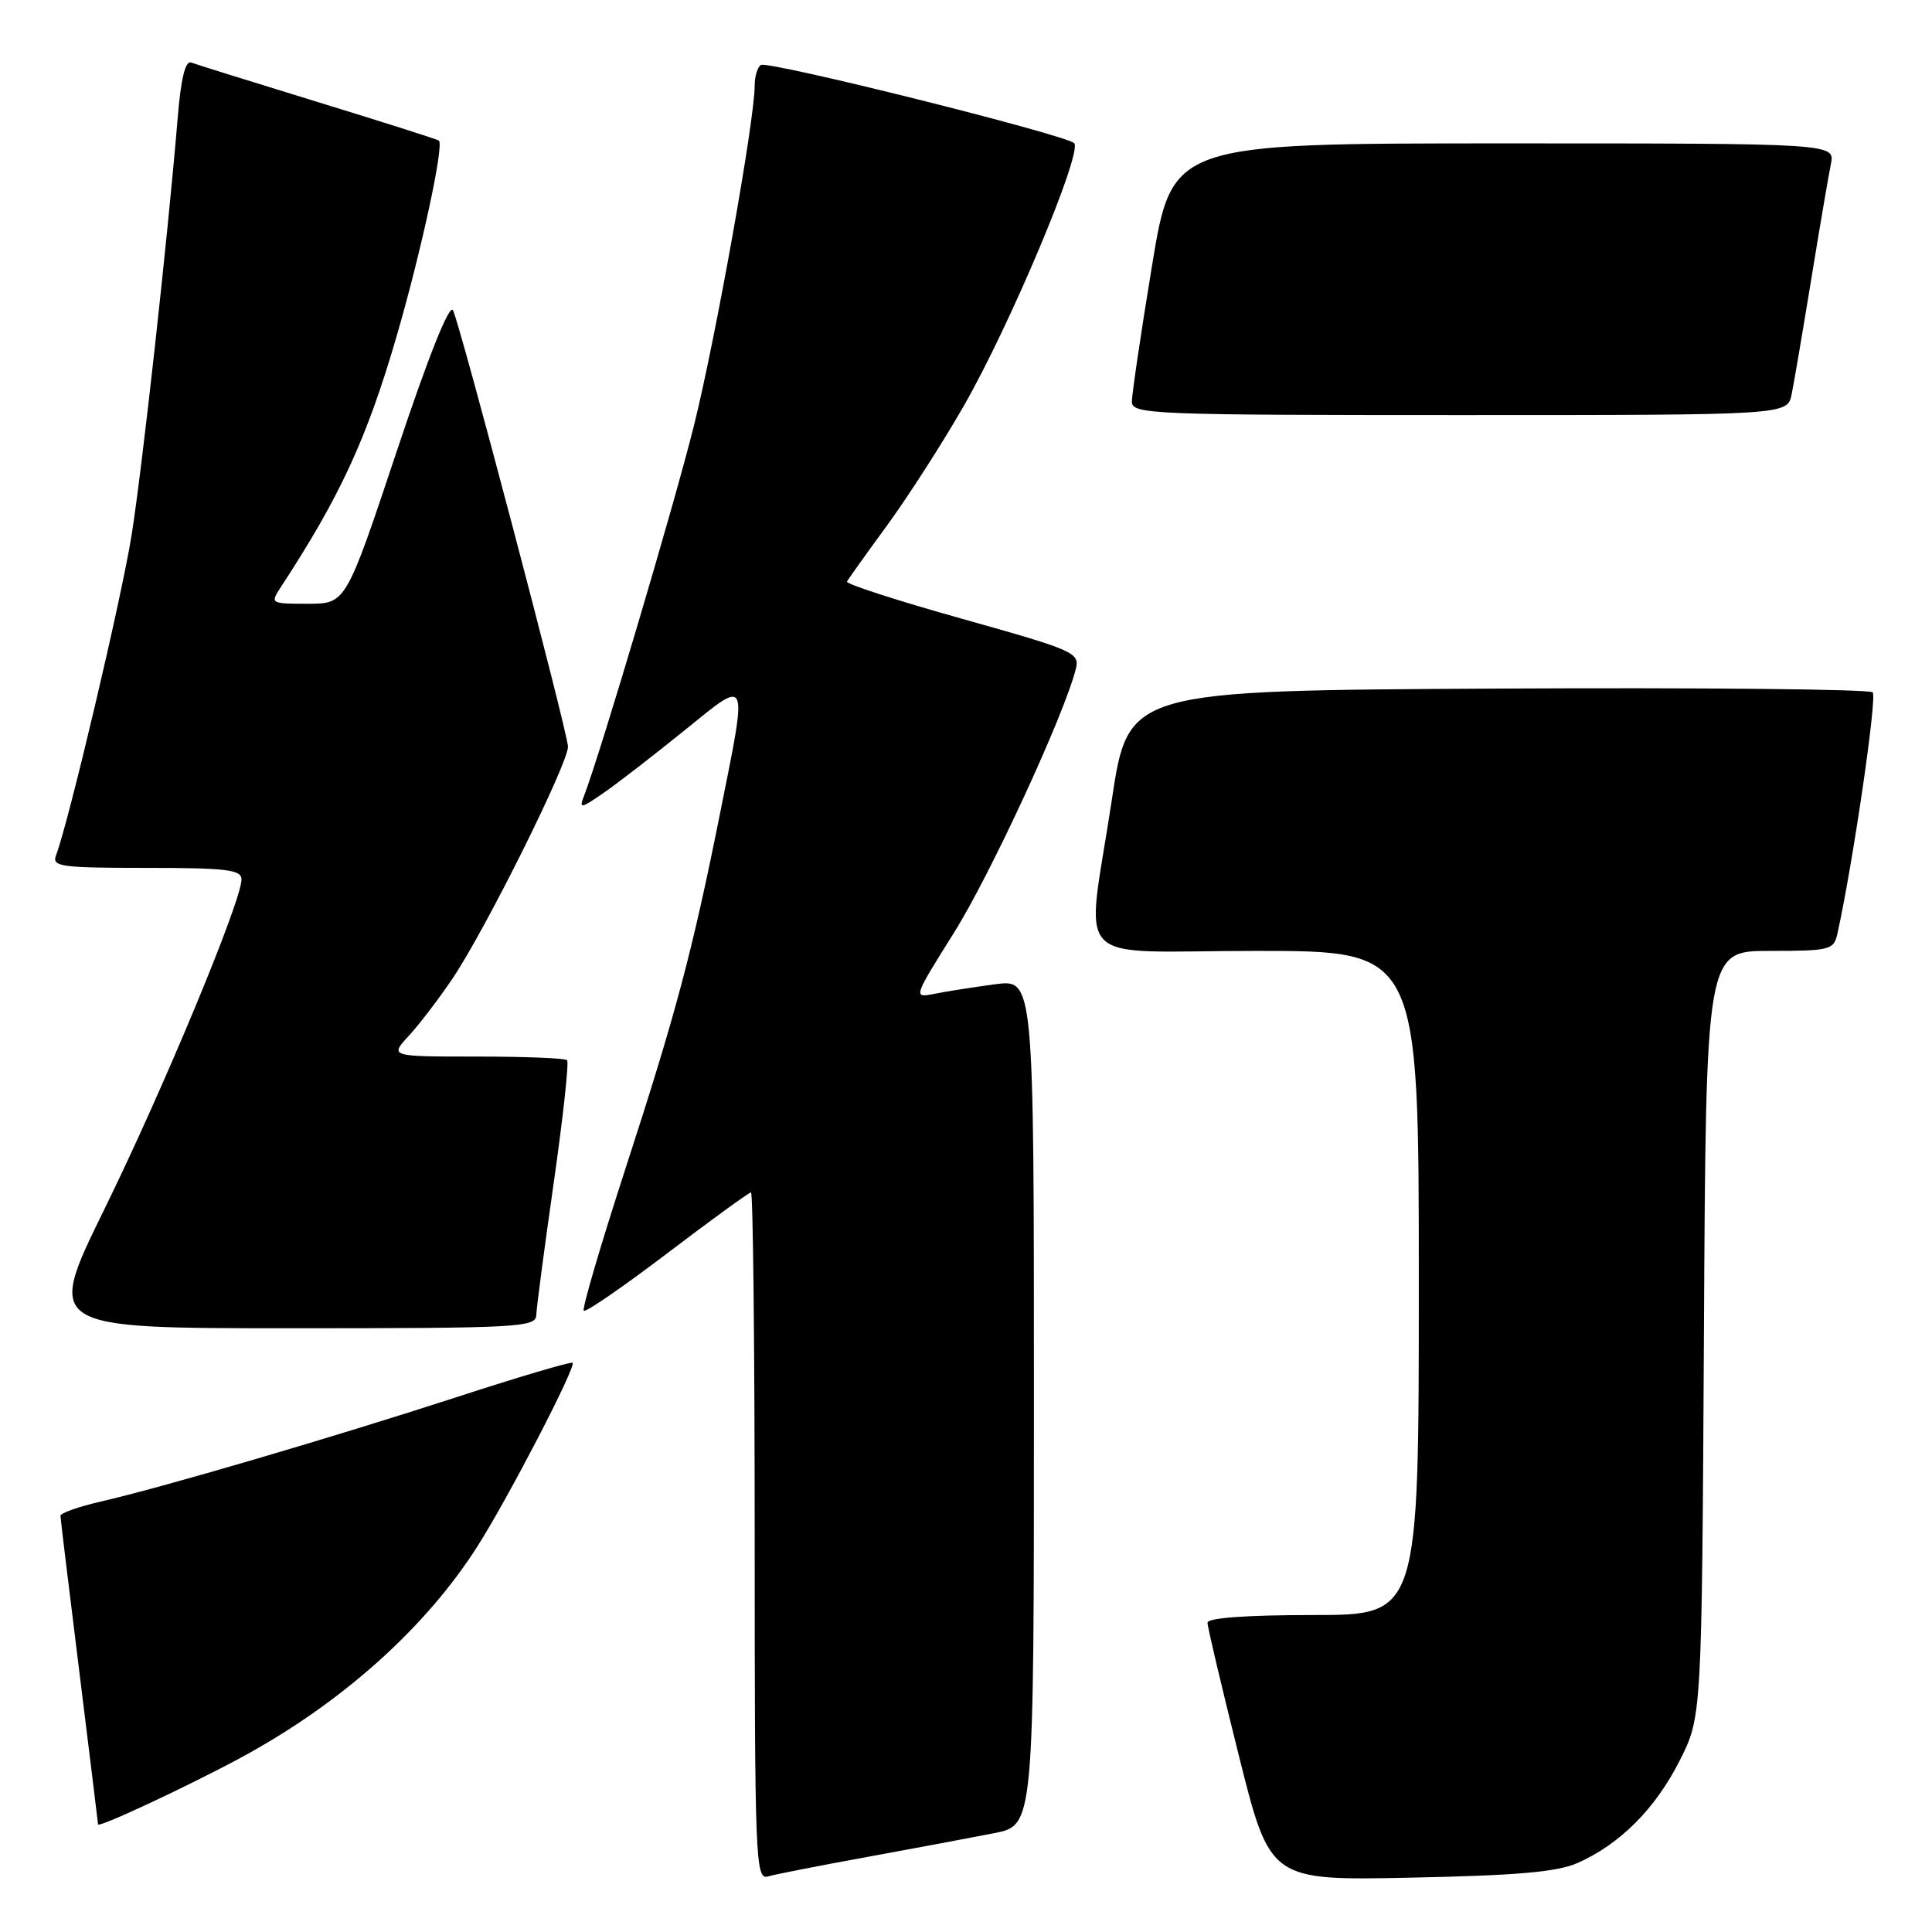 <?xml version="1.0" encoding="UTF-8" standalone="no"?>
<!DOCTYPE svg PUBLIC "-//W3C//DTD SVG 1.1//EN" "http://www.w3.org/Graphics/SVG/1.1/DTD/svg11.dtd" >
<svg xmlns="http://www.w3.org/2000/svg" xmlns:xlink="http://www.w3.org/1999/xlink" version="1.1" viewBox="0 0 256 256">
 <g >
 <path fill="currentColor"
d=" M 115.00 246.04 C 121.33 244.88 128.86 243.47 131.75 242.90 C 137.00 241.86 137.00 241.86 137.00 185.80 C 137.00 129.74 137.00 129.74 131.86 130.42 C 129.03 130.80 125.43 131.36 123.85 131.68 C 120.98 132.25 120.98 132.25 126.39 123.62 C 131.21 115.95 141.04 94.68 142.55 88.64 C 143.09 86.49 142.36 86.17 127.54 82.01 C 118.97 79.61 112.08 77.38 112.23 77.07 C 112.38 76.76 114.75 73.43 117.50 69.68 C 120.25 65.92 124.83 58.80 127.67 53.85 C 133.82 43.15 143.51 20.09 142.33 18.97 C 141.12 17.83 101.79 8.01 100.82 8.61 C 100.37 8.89 100.00 10.12 100.00 11.34 C 100.00 15.93 94.82 44.90 91.93 56.48 C 89.32 66.95 79.53 99.91 77.39 105.45 C 76.70 107.22 76.95 107.17 80.07 105.00 C 81.96 103.69 86.76 99.97 90.75 96.74 C 99.29 89.82 99.10 89.37 95.43 107.68 C 91.72 126.20 89.57 134.26 82.87 154.87 C 79.59 164.97 77.10 173.44 77.35 173.68 C 77.60 173.93 82.58 170.50 88.41 166.07 C 94.25 161.63 99.25 158.00 99.51 158.00 C 99.78 158.00 100.00 178.51 100.00 203.57 C 100.00 246.49 100.10 249.11 101.75 248.64 C 102.71 248.36 108.67 247.19 115.00 246.04 Z  M 209.07 246.84 C 214.66 244.36 219.34 239.66 222.55 233.32 C 225.50 227.50 225.50 227.50 225.78 176.75 C 226.05 126.00 226.05 126.00 234.51 126.00 C 242.46 126.00 242.99 125.87 243.46 123.75 C 245.53 114.39 248.75 92.35 248.14 91.74 C 247.72 91.32 225.36 91.10 198.44 91.24 C 149.50 91.50 149.50 91.50 147.32 106.00 C 143.91 128.61 141.41 126.00 166.50 126.00 C 188.00 126.00 188.00 126.00 188.00 170.00 C 188.00 214.00 188.00 214.00 174.00 214.00 C 165.15 214.00 160.00 214.38 160.00 215.02 C 160.00 215.58 161.87 223.50 164.15 232.61 C 168.29 249.18 168.29 249.18 186.90 248.80 C 201.07 248.51 206.35 248.05 209.07 246.84 Z  M 31.82 232.95 C 45.16 225.76 56.37 215.75 63.30 204.84 C 67.42 198.35 76.39 181.04 75.87 180.58 C 75.67 180.40 68.75 182.44 60.50 185.13 C 44.00 190.49 21.43 197.12 13.25 198.99 C 10.36 199.66 8.01 200.49 8.01 200.85 C 8.02 201.21 9.14 210.50 10.51 221.50 C 11.87 232.50 12.99 241.61 12.99 241.74 C 13.01 242.24 24.81 236.73 31.82 232.95 Z  M 71.06 174.25 C 71.09 173.29 72.13 165.40 73.37 156.73 C 74.61 148.05 75.41 140.74 75.14 140.48 C 74.88 140.21 69.48 140.00 63.15 140.00 C 51.63 140.00 51.63 140.00 54.17 137.25 C 55.56 135.74 58.19 132.30 59.99 129.62 C 64.37 123.11 75.40 100.92 75.26 98.90 C 75.09 96.52 60.91 42.73 60.02 41.11 C 59.55 40.24 56.75 47.24 52.55 59.86 C 45.83 80.00 45.83 80.00 40.80 80.00 C 35.81 80.00 35.78 79.98 37.24 77.75 C 45.07 65.78 48.62 58.09 52.57 44.50 C 55.86 33.17 58.90 19.05 58.14 18.62 C 57.79 18.41 50.53 16.11 42.00 13.49 C 33.47 10.87 25.98 8.53 25.34 8.29 C 24.56 8.00 23.97 10.38 23.54 15.68 C 22.22 31.56 18.88 61.78 17.44 70.89 C 16.12 79.21 9.09 108.98 7.42 113.35 C 6.85 114.83 8.08 115.00 19.39 115.00 C 30.05 115.00 32.00 115.24 32.00 116.53 C 32.00 119.39 21.61 144.38 13.83 160.23 C 6.09 176.00 6.09 176.00 38.54 176.00 C 68.77 176.00 71.00 175.88 71.06 174.25 Z  M 237.40 52.25 C 237.71 50.74 238.88 43.88 240.00 37.00 C 241.12 30.12 242.29 23.26 242.60 21.75 C 243.16 19.00 243.16 19.00 199.23 19.00 C 155.31 19.00 155.31 19.00 152.64 35.25 C 151.17 44.19 149.97 52.29 149.98 53.25 C 150.00 54.89 152.74 55.00 193.42 55.00 C 236.84 55.00 236.84 55.00 237.40 52.25 Z "/>
</g>
</svg>